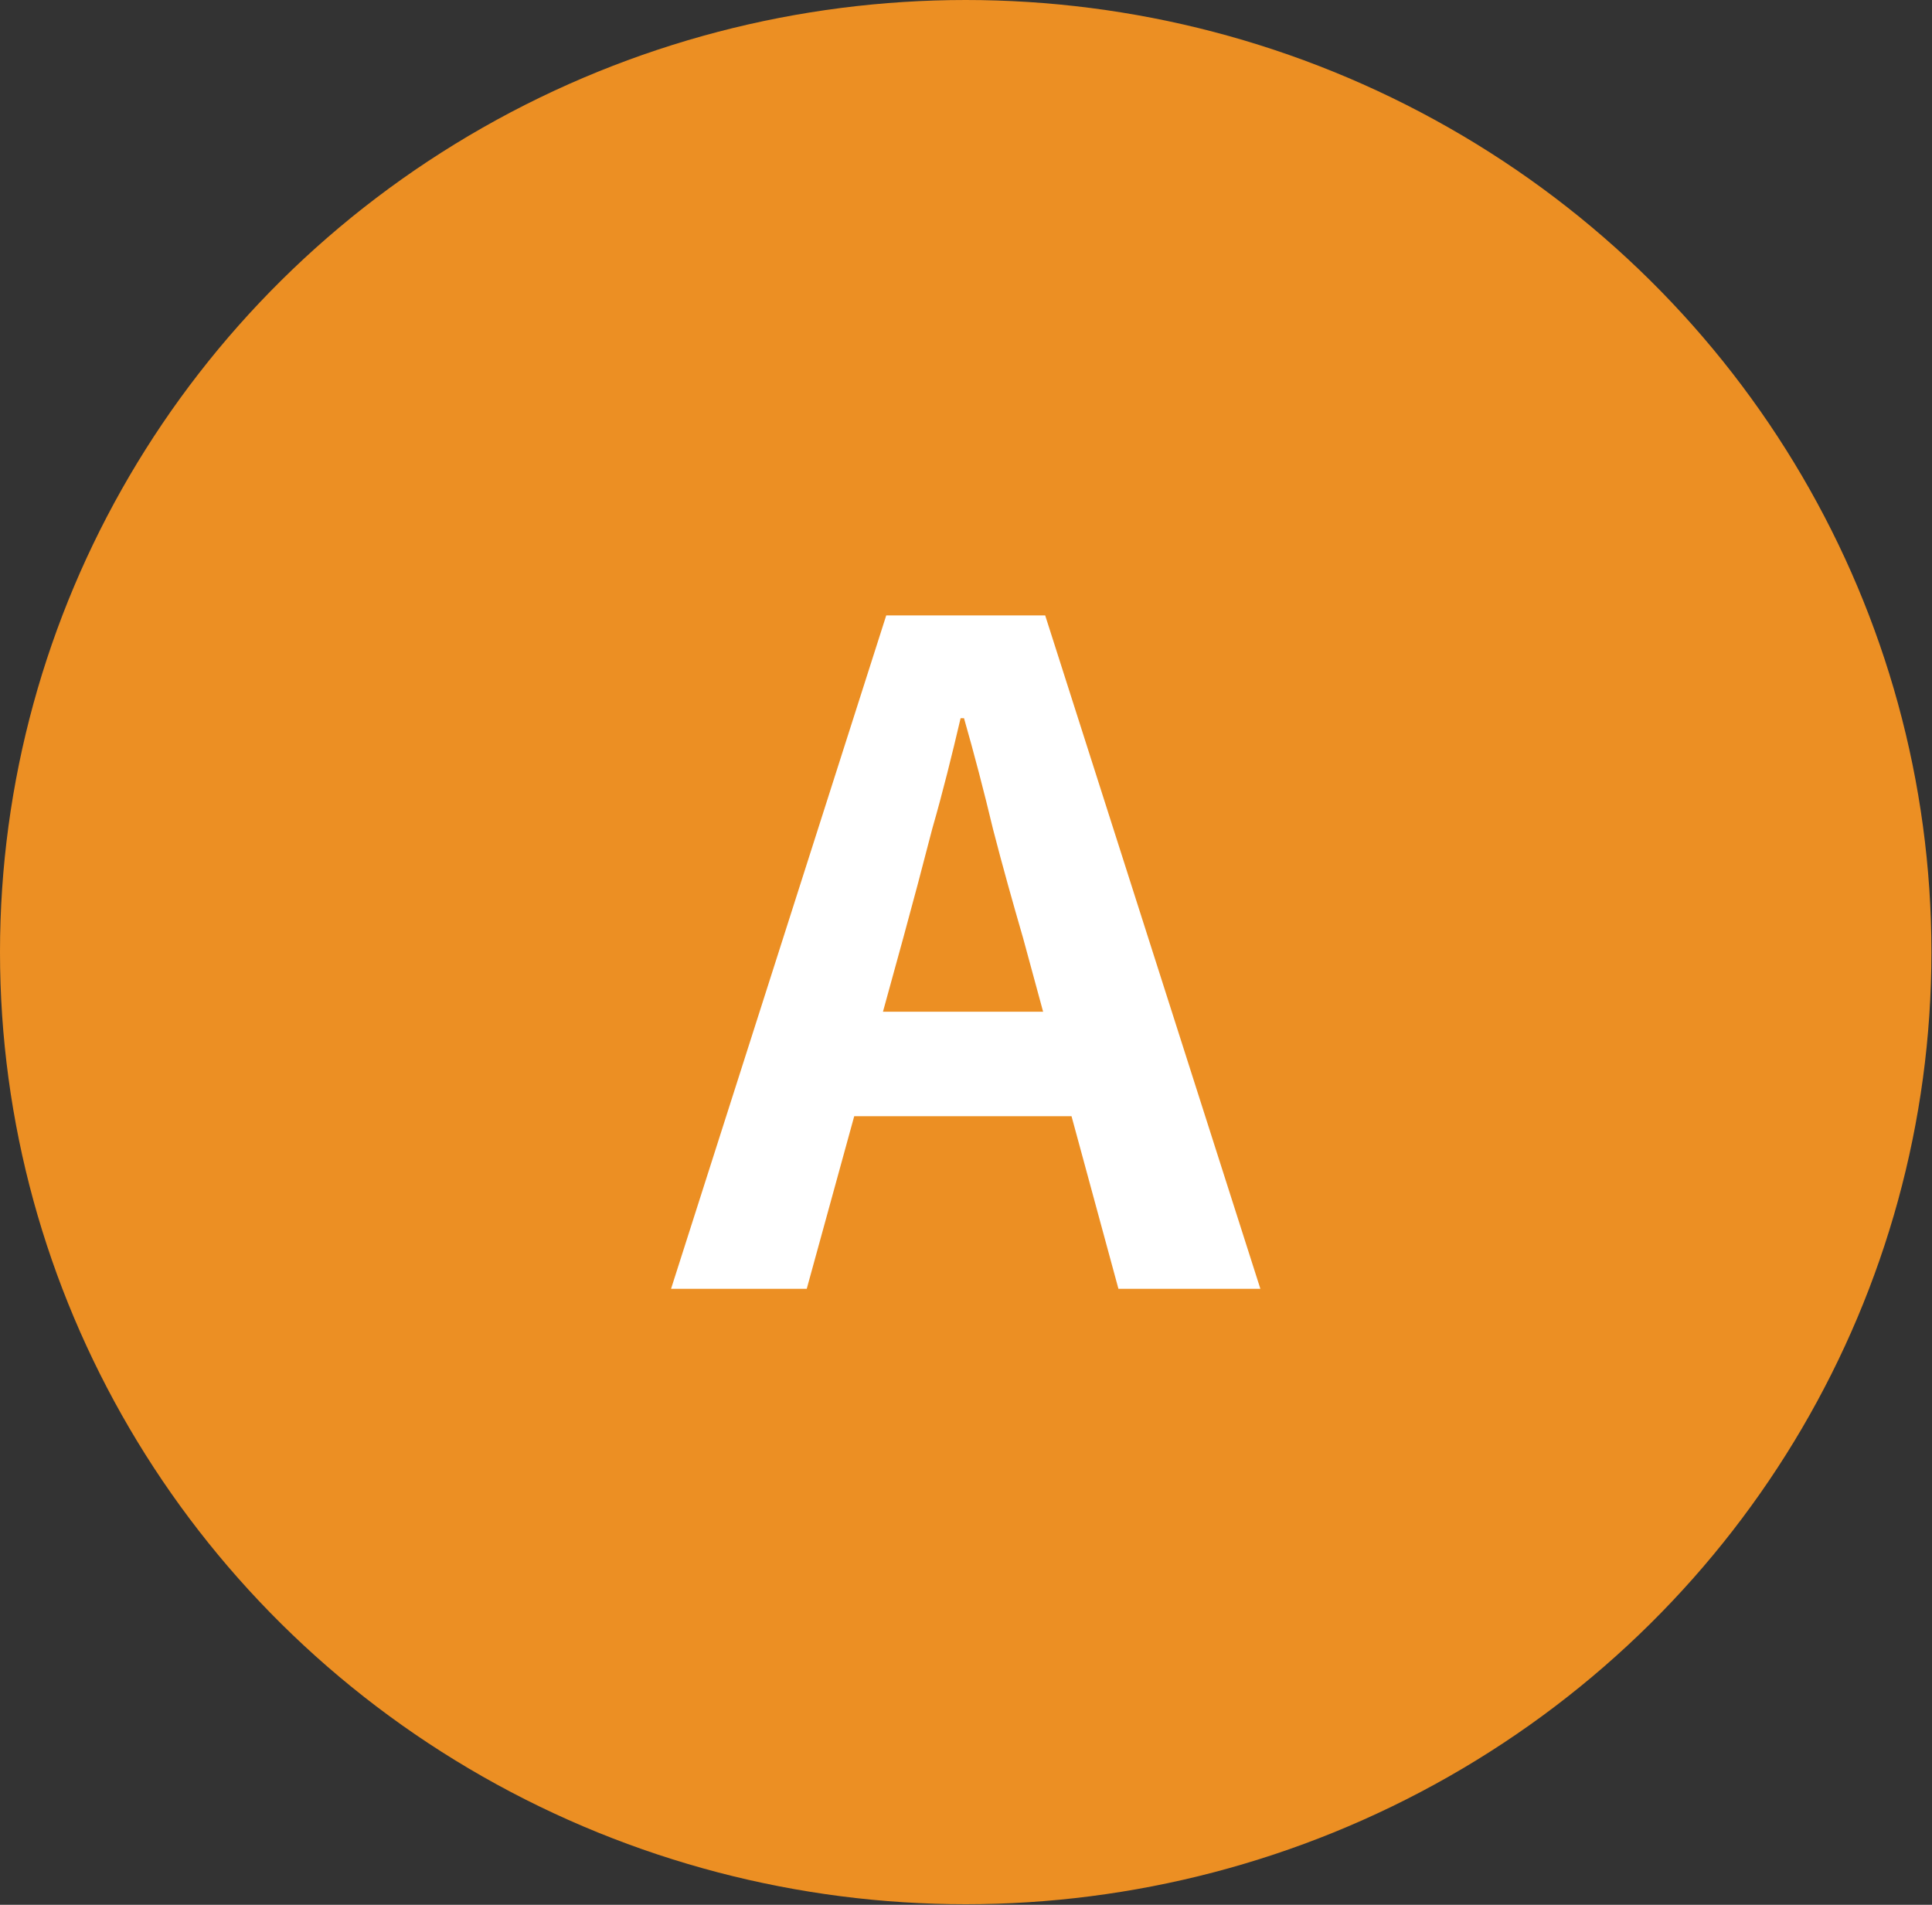 <?xml version="1.0" encoding="UTF-8"?>
<svg id="_レイヤー_2" data-name="レイヤー_2" xmlns="http://www.w3.org/2000/svg" viewBox="0 0 34.03 33.55">
  <rect x="0" y="0" width="34.03" height="33.55" fill="#333333" stroke="none"/>
  <defs>
    <style>
      .cls-1 {
        fill: #ec8f23;
      }

      .cls-2 {
        fill: #fff;
      }
    </style>
  </defs>
  <g id="_レイヤー_1-2" data-name="レイヤー_1">
    <g>
      <ellipse class="cls-1" cx="17.01" cy="16.77" rx="17.01" ry="16.77"/>
      <path class="cls-2" d="M11.82,22.7l3.79-11.86h2.8l3.79,11.86h-2.5l-1.68-6.18c-.18-.62-.36-1.26-.53-1.92-.16-.67-.33-1.32-.51-1.95h-.06c-.15.64-.31,1.29-.5,1.95-.17.66-.34,1.3-.51,1.92l-1.7,6.18h-2.4ZM14.17,19.66v-1.84h5.63v1.84h-5.63Z"/>
    </g>
  </g>
</svg>